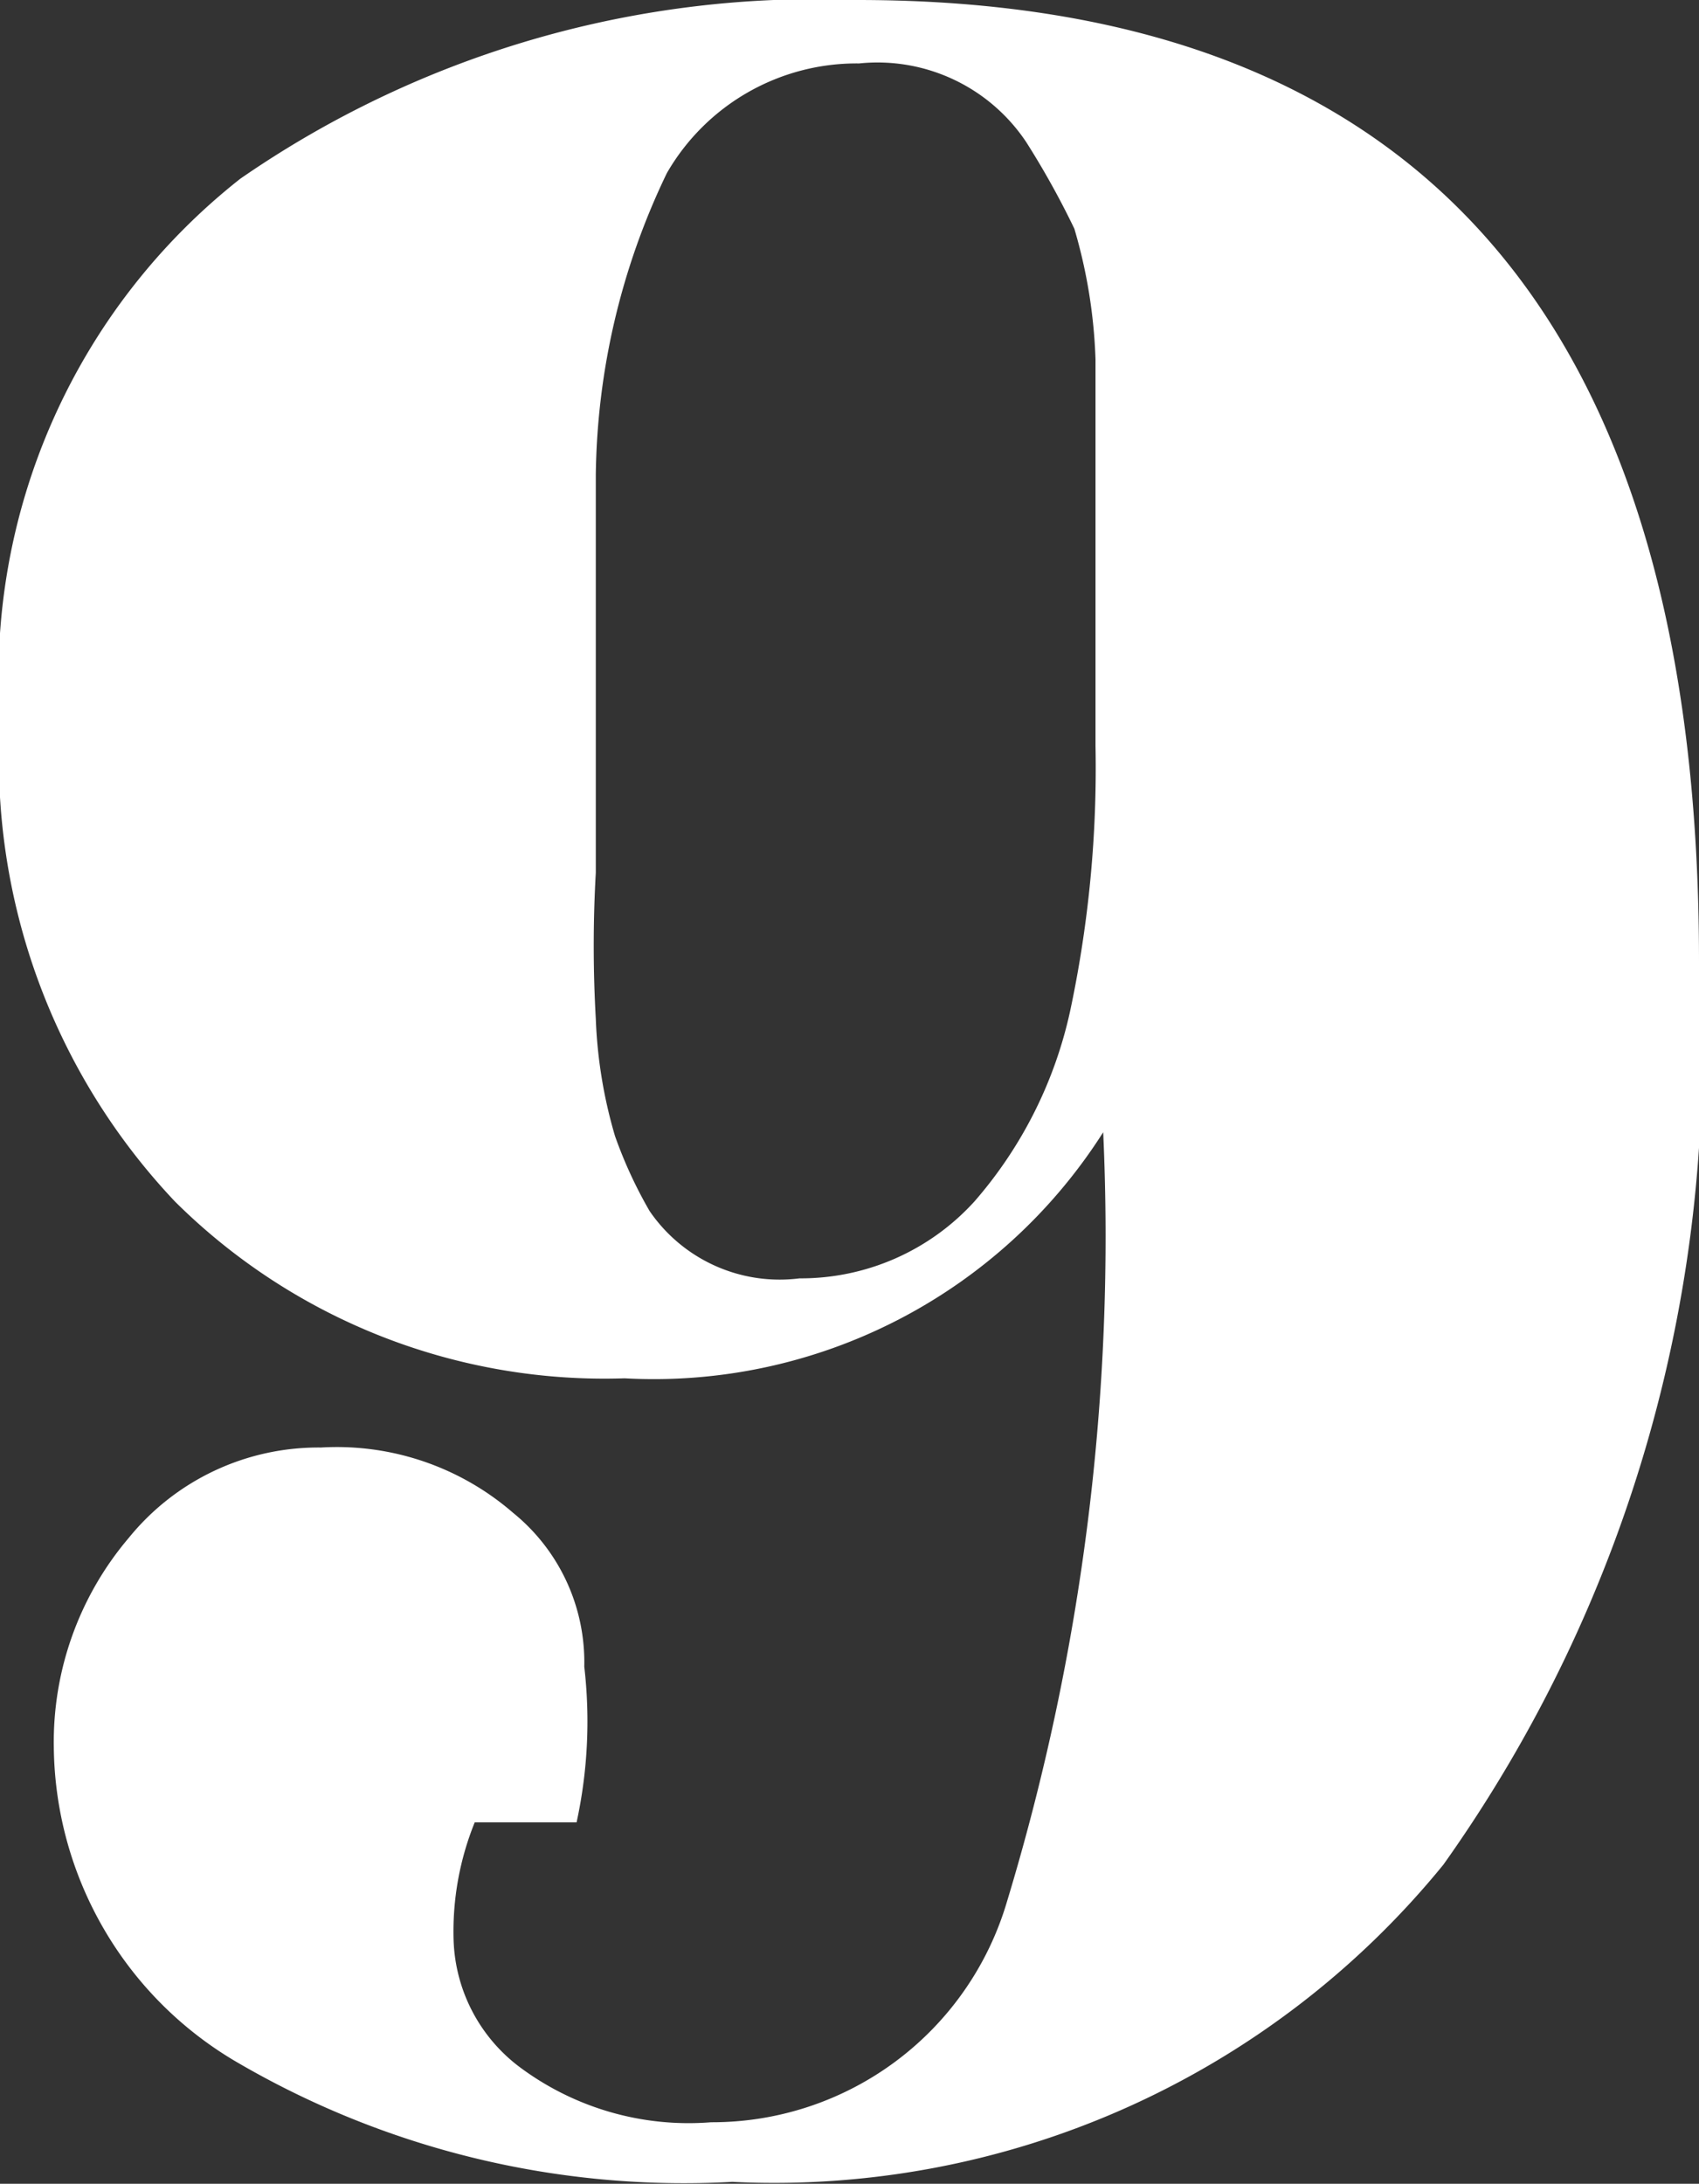 <svg id="Layer_1" data-name="Layer 1" xmlns="http://www.w3.org/2000/svg" viewBox="0 0 8.84 11.36"><rect x="0" y="0" width="8.84" height="11.36" fill="#333333" stroke="none"/><defs><style>.cls-1{fill:#fff;}</style></defs><path class="cls-1" d="M8.84,5a7.27,7.27,0,0,1-1.33,4.7,4.49,4.49,0,0,1-3.7,1.65,4.61,4.61,0,0,1-2.59-.63A1.92,1.92,0,0,1,.28,9.09,1.64,1.64,0,0,1,.67,8a1.27,1.27,0,0,1,1-.47,1.4,1.4,0,0,1,1,.34,1,1,0,0,1,.37.8A2.47,2.47,0,0,1,3,9.48H2.47a1.51,1.51,0,0,0-.11.61.86.86,0,0,0,.34.66,1.47,1.47,0,0,0,1,.29A1.6,1.6,0,0,0,5.24,9.89a11.91,11.91,0,0,0,.5-4A2.77,2.77,0,0,1,3.25,7.17,3.17,3.17,0,0,1,.91,6.25,3.35,3.35,0,0,1,0,3.75,3.3,3.3,0,0,1,1.25.93,5.26,5.26,0,0,1,4.46,0Q8.84,0,8.84,5ZM4.16,6.65a1.22,1.22,0,0,0,.91-.4,2.23,2.23,0,0,0,.5-1A6.07,6.07,0,0,0,5.7,3.88V2.67c0-.23,0-.49,0-.8a2.71,2.71,0,0,0-.11-.68A4.38,4.38,0,0,0,5.34.74.93.93,0,0,0,4.47.33a1.14,1.14,0,0,0-1,.57A3.71,3.71,0,0,0,3.1,2.47c0,.27,0,.62,0,1.07s0,.79,0,1a6.68,6.68,0,0,0,0,.76,2.47,2.47,0,0,0,.1.61,2.32,2.32,0,0,0,.18.39A.82.82,0,0,0,4.16,6.65Z"/></svg>